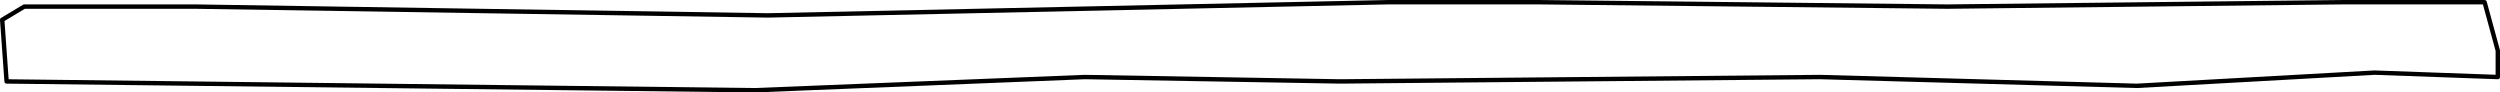 <?xml version="1.0" encoding="UTF-8" standalone="no"?>
<svg xmlns:xlink="http://www.w3.org/1999/xlink" height="21.0px" width="567.95px" xmlns="http://www.w3.org/2000/svg">
  <g transform="matrix(1.0, 0.0, 0.0, 1.0, 283.95, 10.5)">
    <path d="M31.5 -10.0 L65.5 -10.0 158.5 -9.0 248.5 -10.0 280.5 -10.0 283.5 1.0 283.5 7.0 255.5 6.0 201.5 9.0 129.5 7.0 20.5 8.0 -37.5 7.0 -112.5 10.0 -282.45 8.0 -283.45 -6.0 -278.45 -9.0 -239.45 -9.0 -109.5 -7.0 31.5 -10.0" fill="#ffffff" fill-opacity="0.0" fill-rule="evenodd" stroke="none"/>
    <path d="M31.5 -10.0 L-109.5 -7.0 -239.45 -9.0 -278.45 -9.0 -283.45 -6.0 -282.45 8.0 -112.5 10.0 -37.5 7.0 20.5 8.0 129.5 7.0 201.5 9.0 255.5 6.0 283.5 7.0 283.5 1.0 280.5 -10.0 248.5 -10.0 158.5 -9.0 65.5 -10.0 31.5 -10.0 Z" fill="none" stroke="#000000" stroke-linecap="round" stroke-linejoin="round" stroke-width="1.0"/>
  </g>
</svg>
